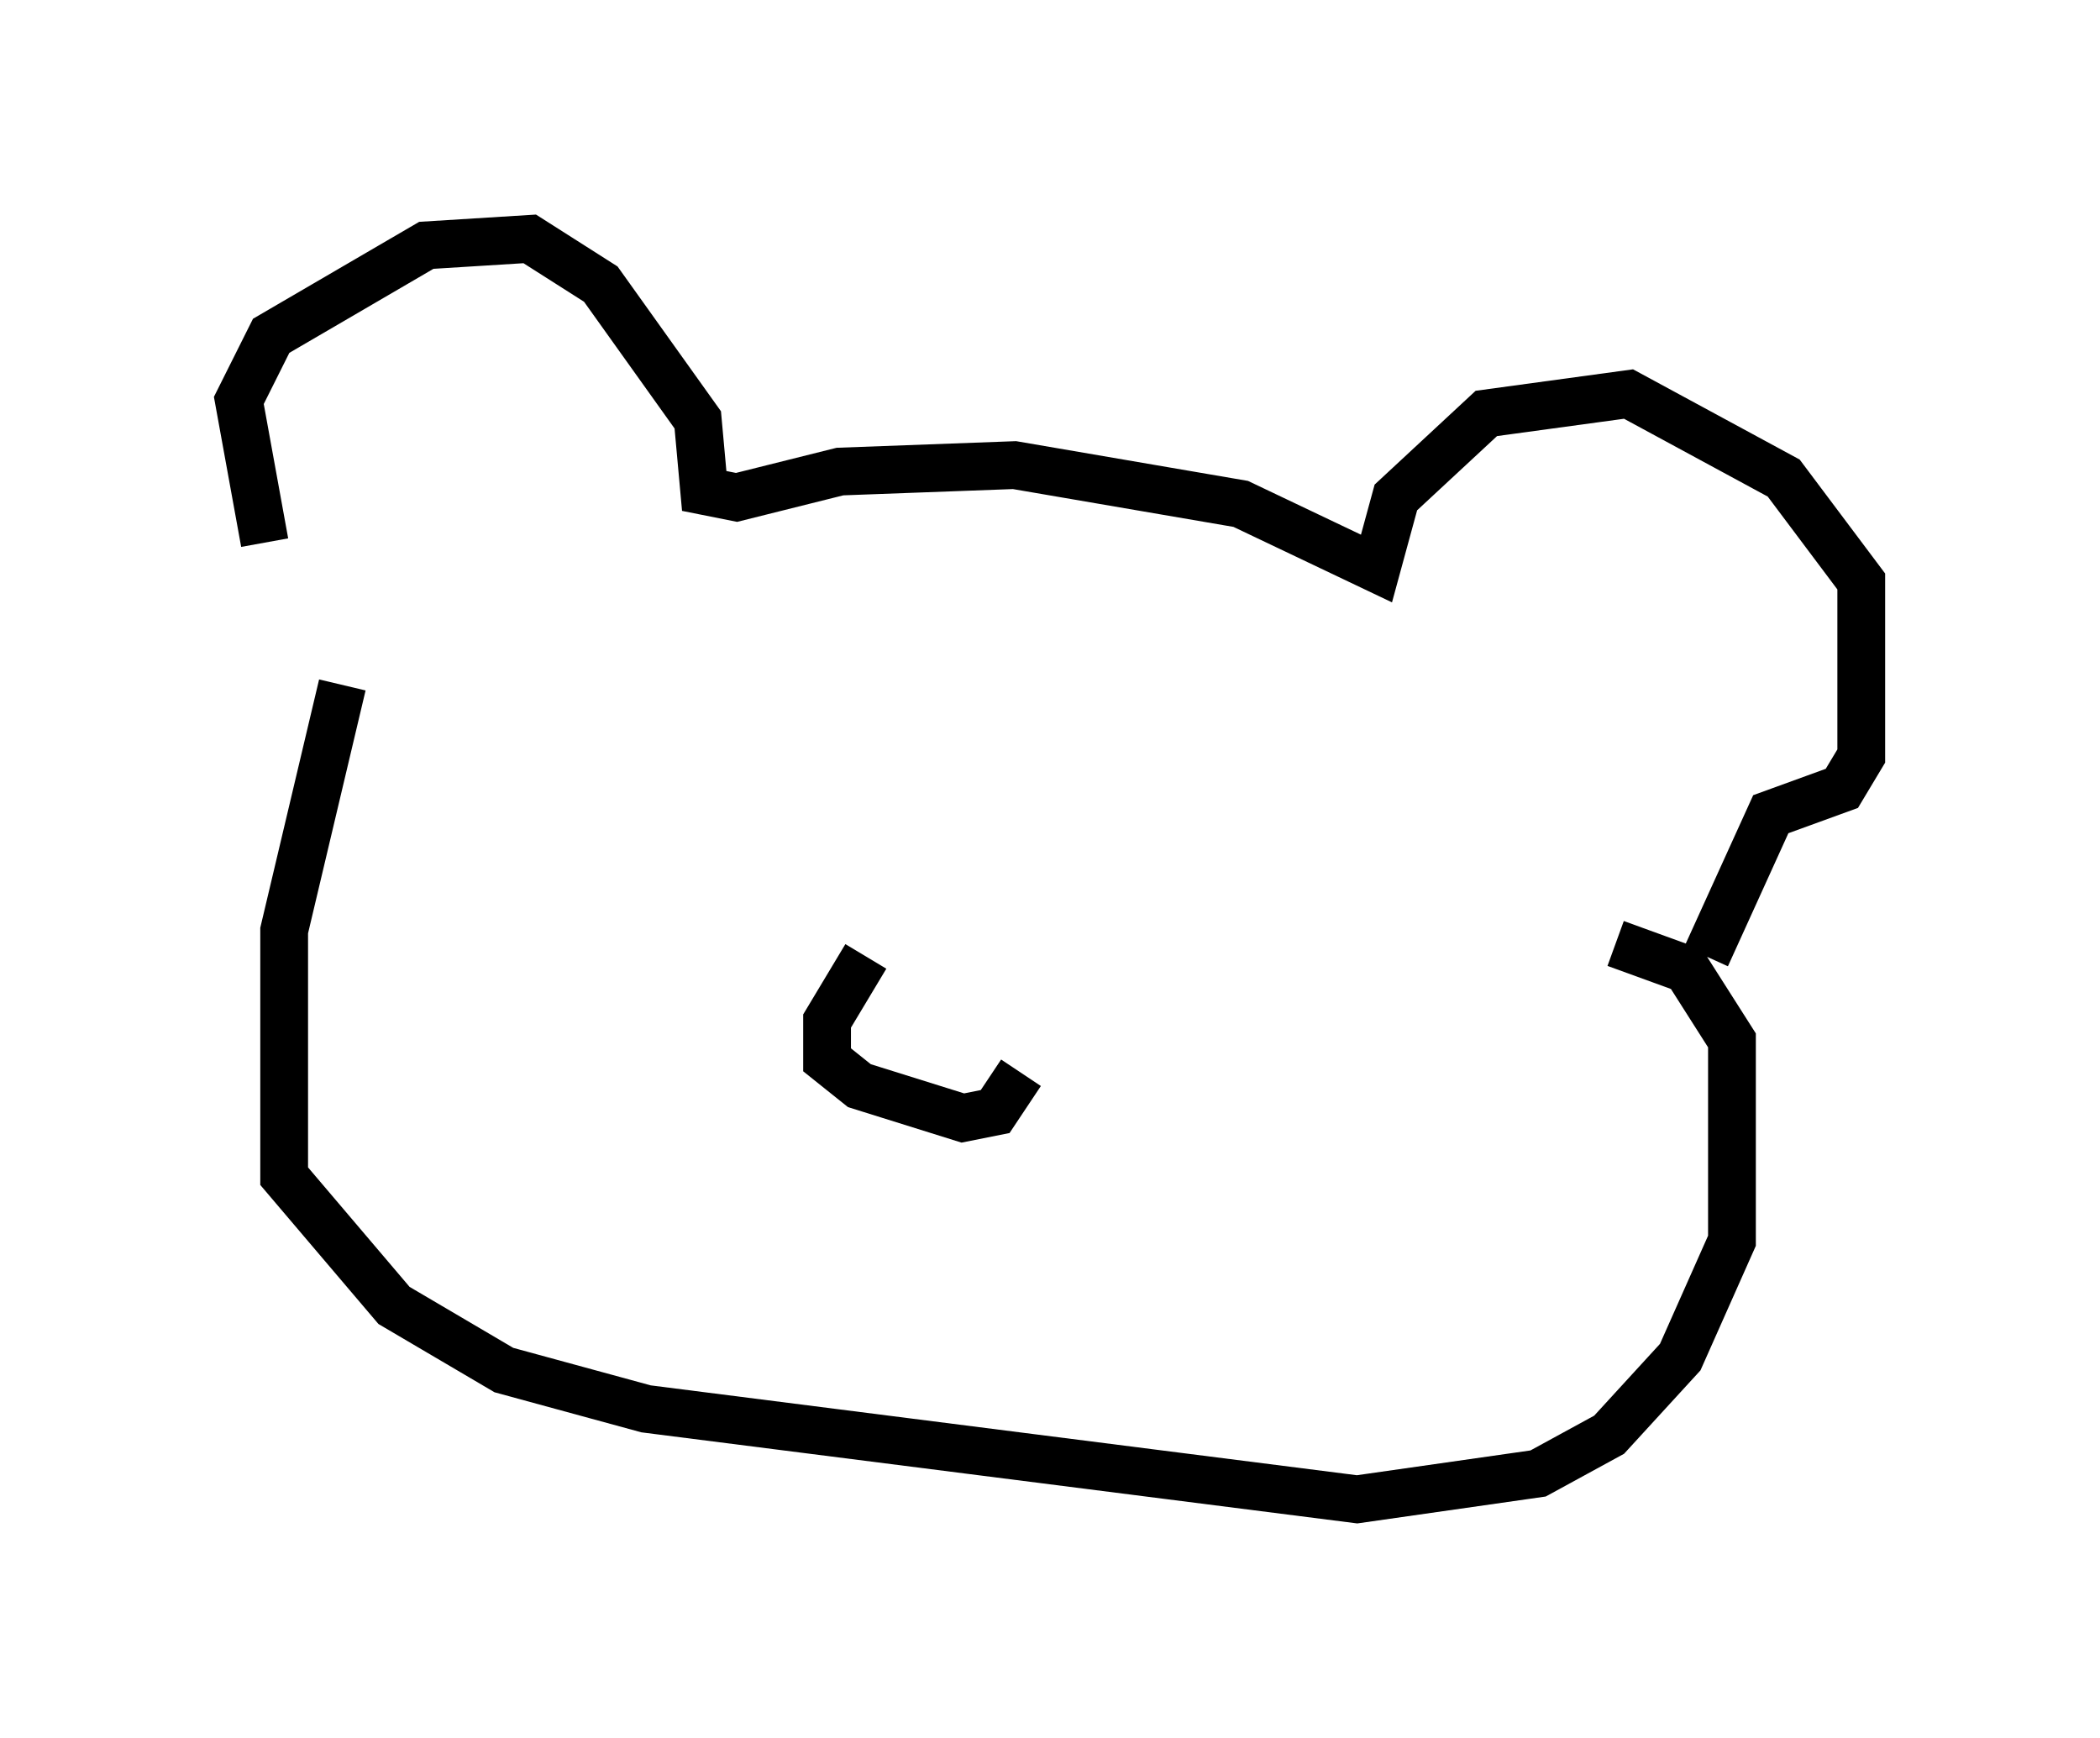 <?xml version="1.0" encoding="utf-8" ?>
<svg baseProfile="full" height="36.387" version="1.1" width="43.964" xmlns="http://www.w3.org/2000/svg" xmlns:ev="http://www.w3.org/2001/xml-events" xmlns:xlink="http://www.w3.org/1999/xlink"><defs /><rect fill="white" height="36.387" width="43.964" x="0" y="0" /><path d="M7.571, 14.337 m-2.03, -2.977 l-0.541, -2.977 0.677, -1.353 l3.248, -1.894 2.165, -0.135 l1.488, 0.947 2.03, 2.842 l0.135, 1.488 0.677, 0.135 l2.165, -0.541 3.654, -0.135 l4.736, 0.812 2.842, 1.353 l0.406, -1.488 1.894, -1.759 l2.977, -0.406 3.248, 1.759 l1.624, 2.165 0.0, 3.654 l-0.406, 0.677 -1.488, 0.541 l-1.353, 2.977 m-28.552, -5.683 l-1.218, 5.142 0.0, 5.142 l2.3, 2.706 2.3, 1.353 l2.977, 0.812 14.885, 1.894 l3.789, -0.541 1.488, -0.812 l1.488, -1.624 1.083, -2.436 l0.0, -4.195 -0.947, -1.488 l-1.488, -0.541 m-15.697, 0.271 l-0.812, 1.353 0.0, 0.812 l0.677, 0.541 2.165, 0.677 l0.677, -0.135 0.541, -0.812 " fill="none" stroke="black" stroke-width="1" /></svg>